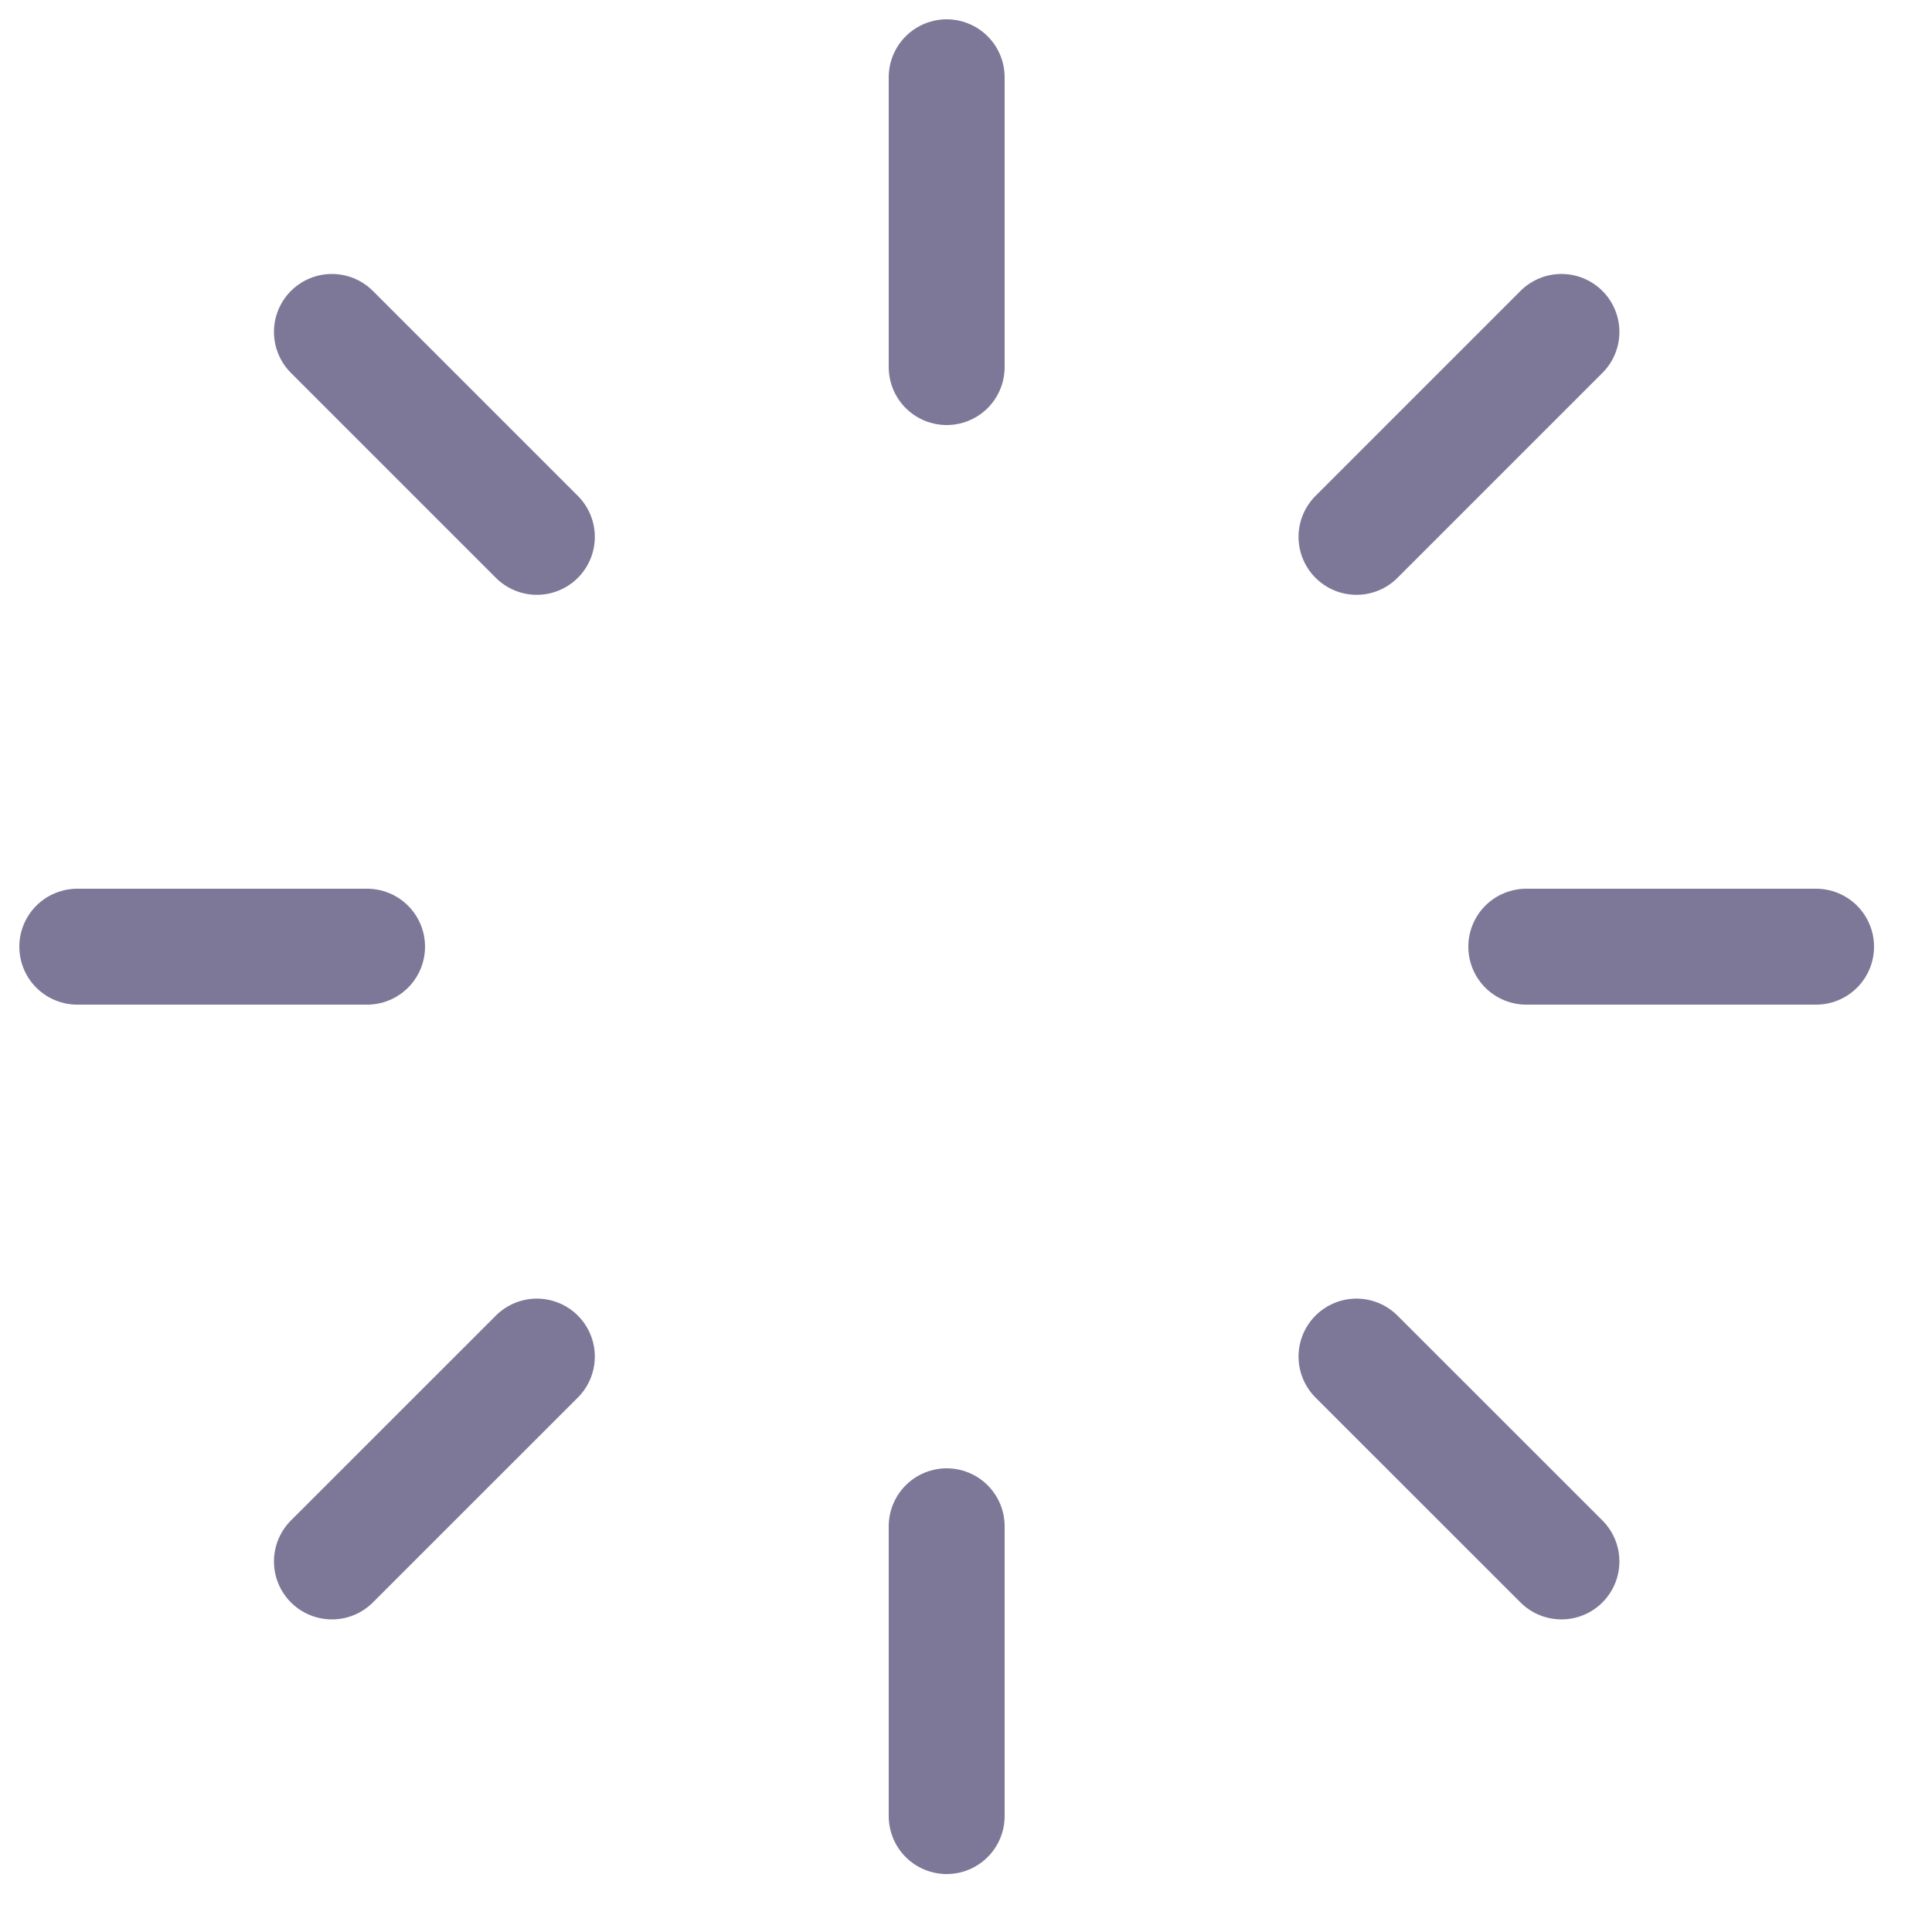 <svg width="25" height="25" viewBox="0 0 25 25" fill="none" xmlns="http://www.w3.org/2000/svg">
<path d="M12.25 1V4.75M12.25 23.5V19.75M4.295 4.295L6.947 6.947M20.205 20.205L17.553 17.554M1 12.25H4.75M23.5 12.25H19.75M4.295 20.205L6.947 17.554M20.205 4.295L17.553 6.947" stroke="#7D7898" stroke-width="1.5" stroke-linecap="round" stroke-linejoin="round"/>
</svg>
